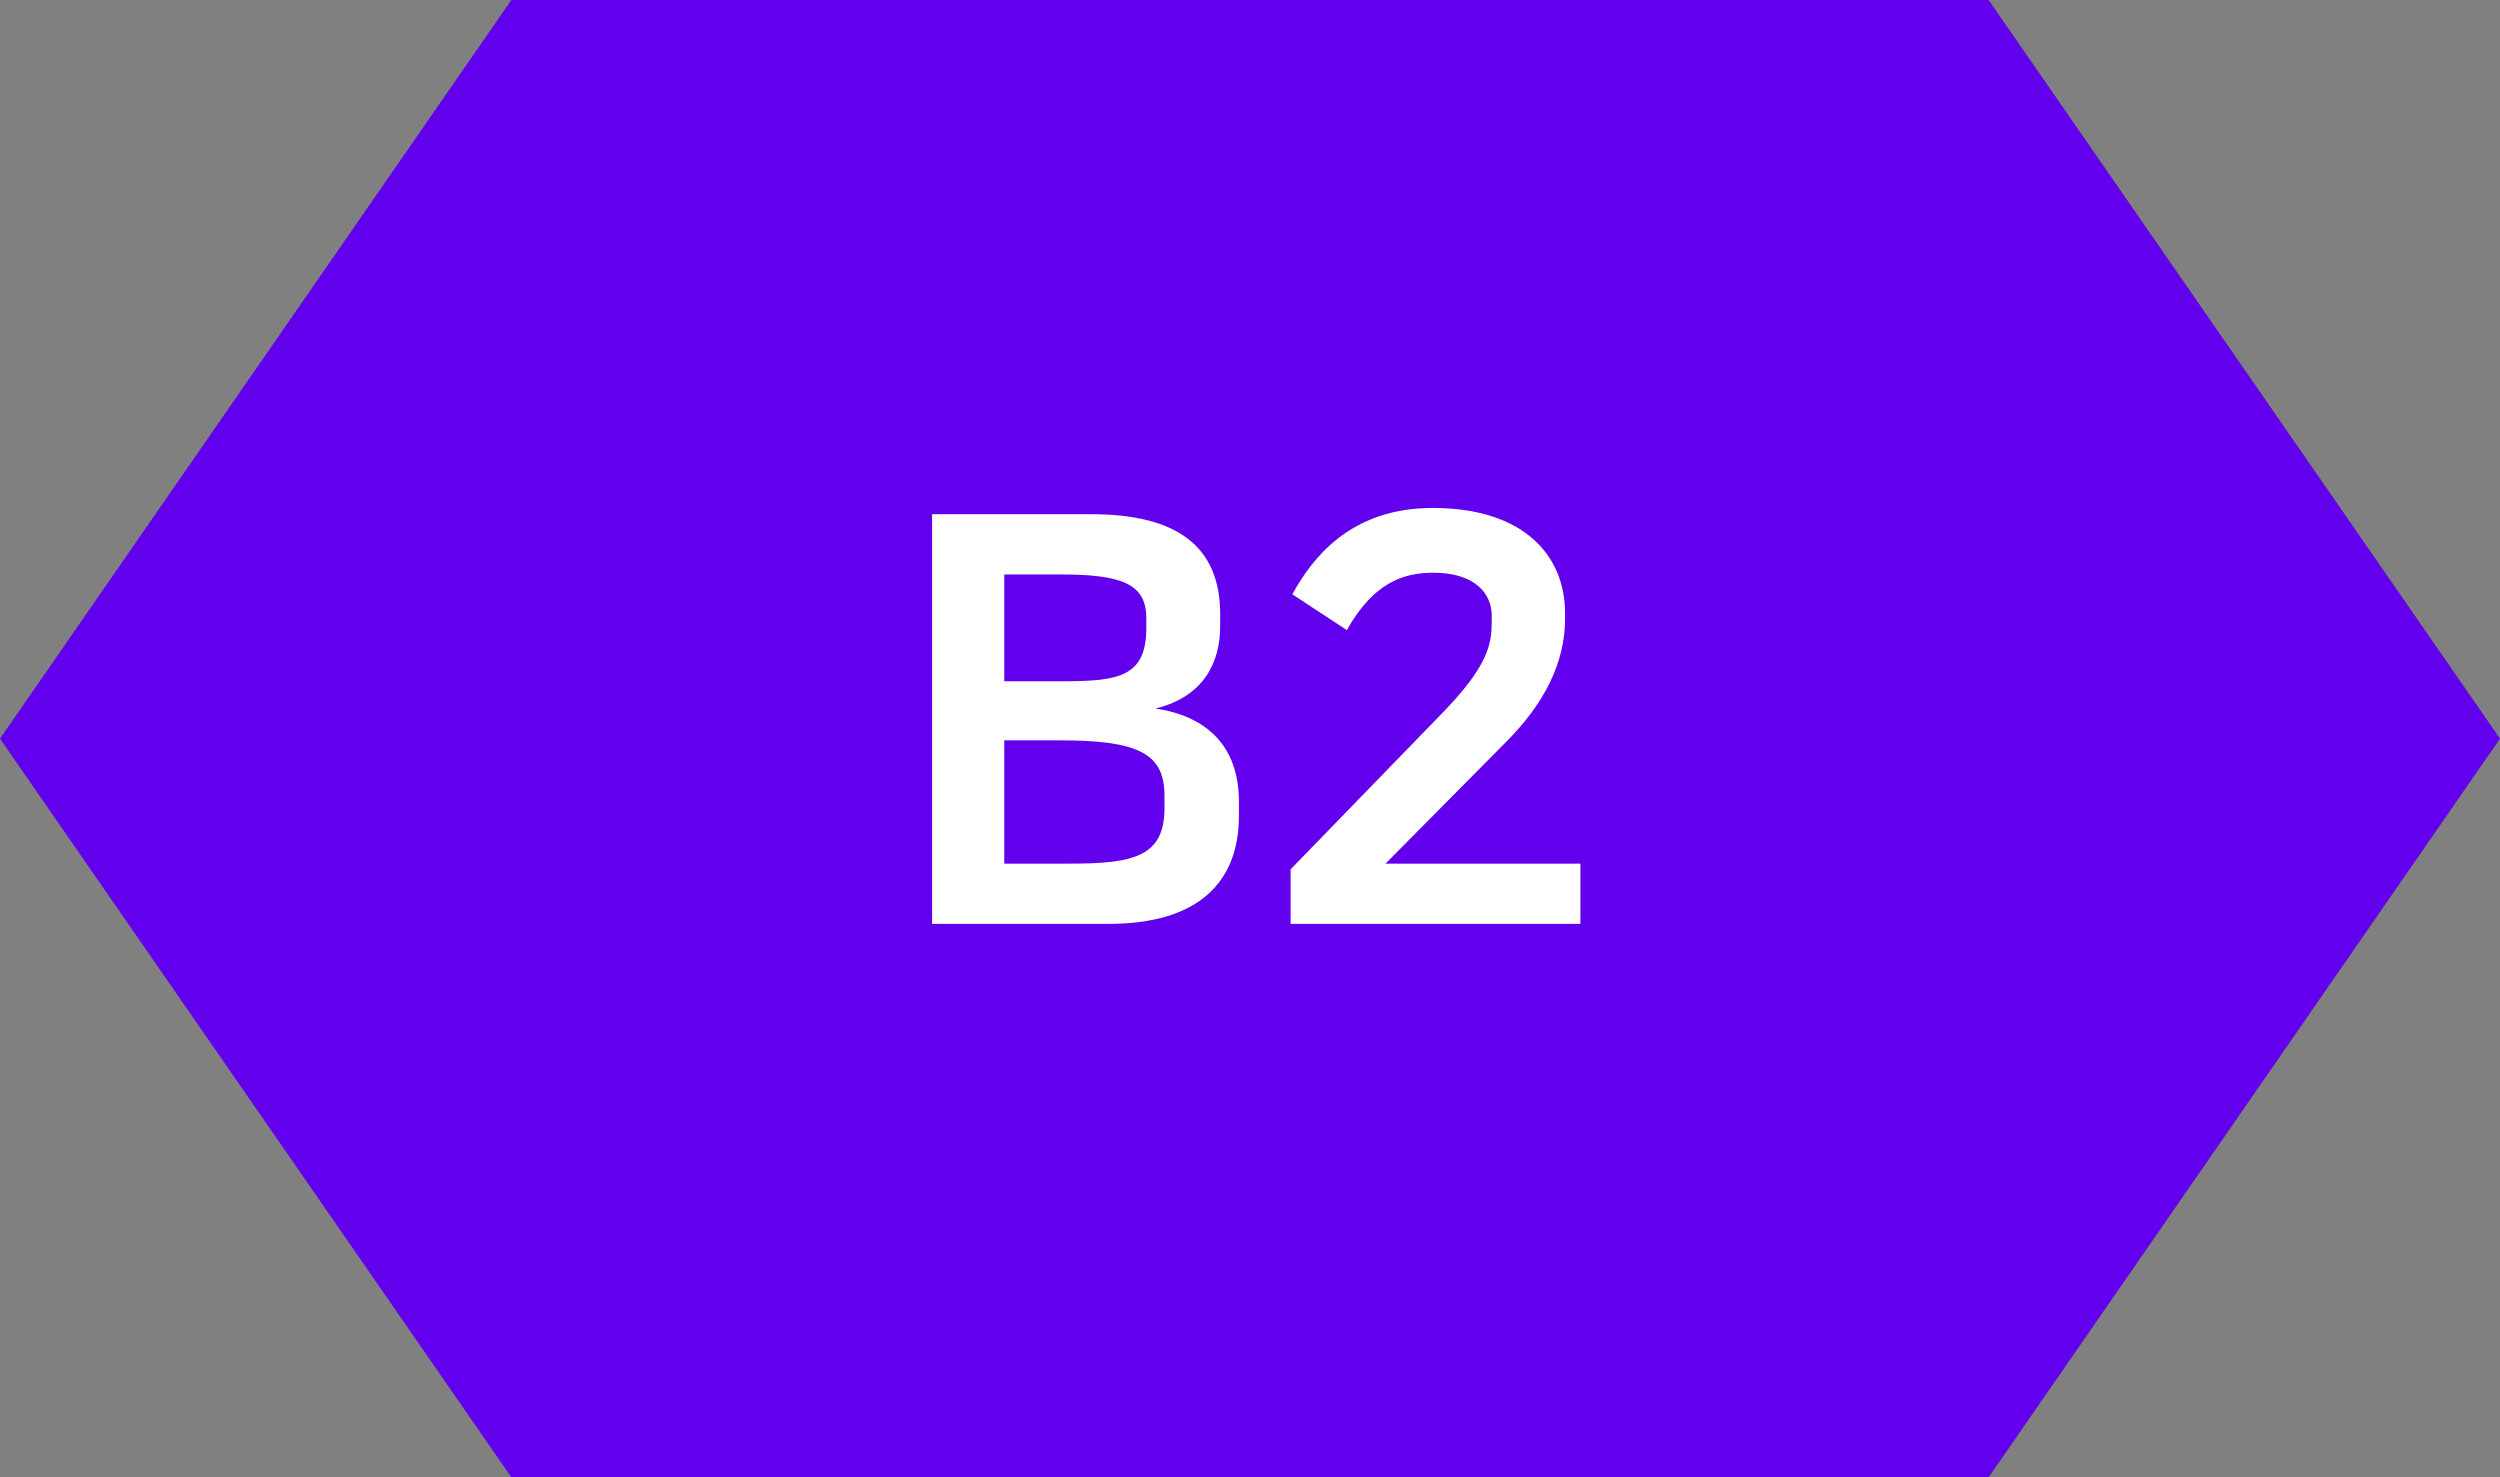 <svg xmlns="http://www.w3.org/2000/svg" width="44" height="26" viewBox="0 0 44 26">
    <rect x="0" y="0" width="44" height="26" fill="#808080" stroke="none"/>
    <g fill="none" fill-rule="evenodd">
        <path fill="#6200EE" d="M9 0L35 0 44 13 35 26 9 26 0 13z"/>
        <path fill="#FFF" fill-rule="nonzero" d="M19.515 16.26c1.56 0 2.29-.72 2.29-1.9v-.25c0-1-.59-1.51-1.47-1.64.86-.21 1.14-.82 1.14-1.45v-.21c0-1.18-.74-1.76-2.27-1.76h-2.8v7.21h3.11zm-.746-4.27h-1.094v-1.88h.98c1.08 0 1.52.16 1.52.77v.18c0 .853-.503.924-1.406.93zm.066 3.21h-1.16v-2.17h.97c1.37 0 1.85.22 1.85.97v.22c0 .85-.53.98-1.66.98zm8.98 1.06V15.2h-3.43l2.12-2.14c.67-.67 1.04-1.39 1.04-2.17v-.1c0-.99-.7-1.85-2.33-1.85-1.46 0-2.13.9-2.47 1.52l.96.63c.47-.84 1-1.01 1.52-1.01.74 0 1.03.37 1.03.76v.08c0 .41-.05.79-.89 1.65l-2.65 2.73v.96h5.1z"/>
    </g>
</svg>
